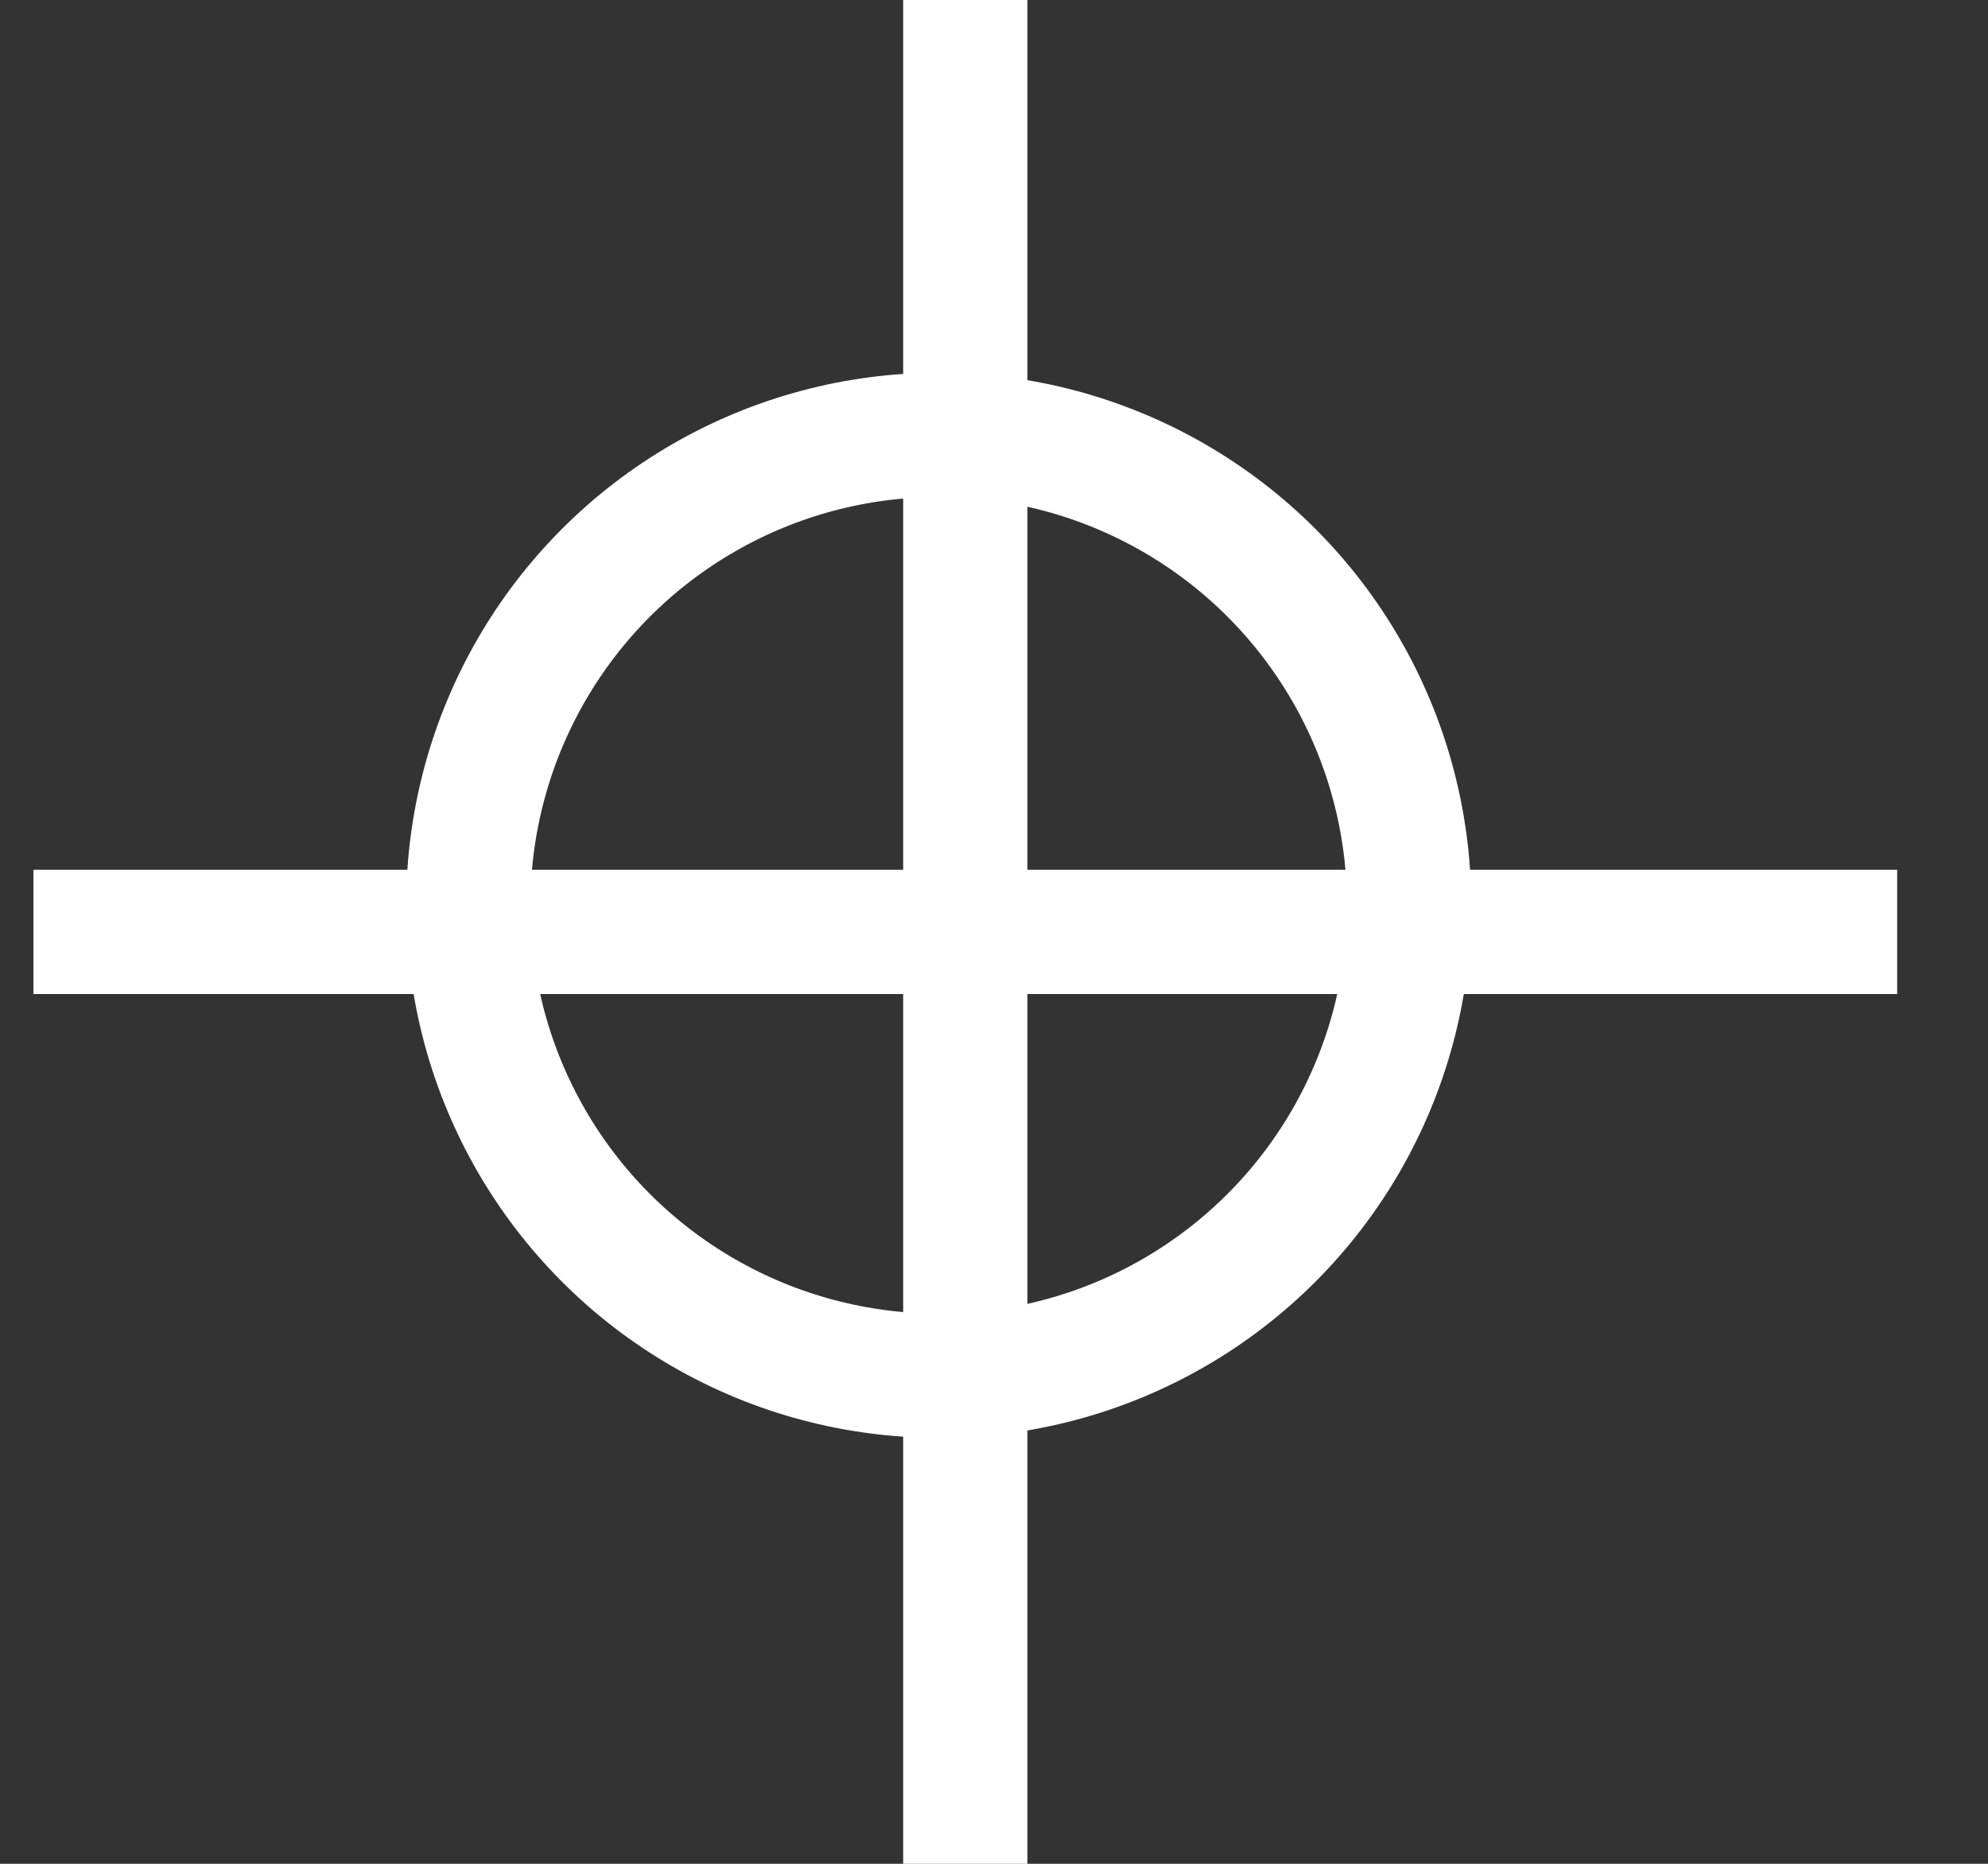 <svg width="16" height="15" viewBox="0 0 16 15" fill="none" xmlns="http://www.w3.org/2000/svg">
<rect x="0" y="0" width="16" height="15" fill="#333333" stroke="none"/>
<circle cx="7.555" cy="7.286" r="3.786" stroke="white"/>
<line x1="7.769" y1="2.18557e-08" x2="7.769" y2="15" stroke="white"/>
<line x1="15.269" y1="7.5" x2="0.269" y2="7.5" stroke="white"/>
</svg>
